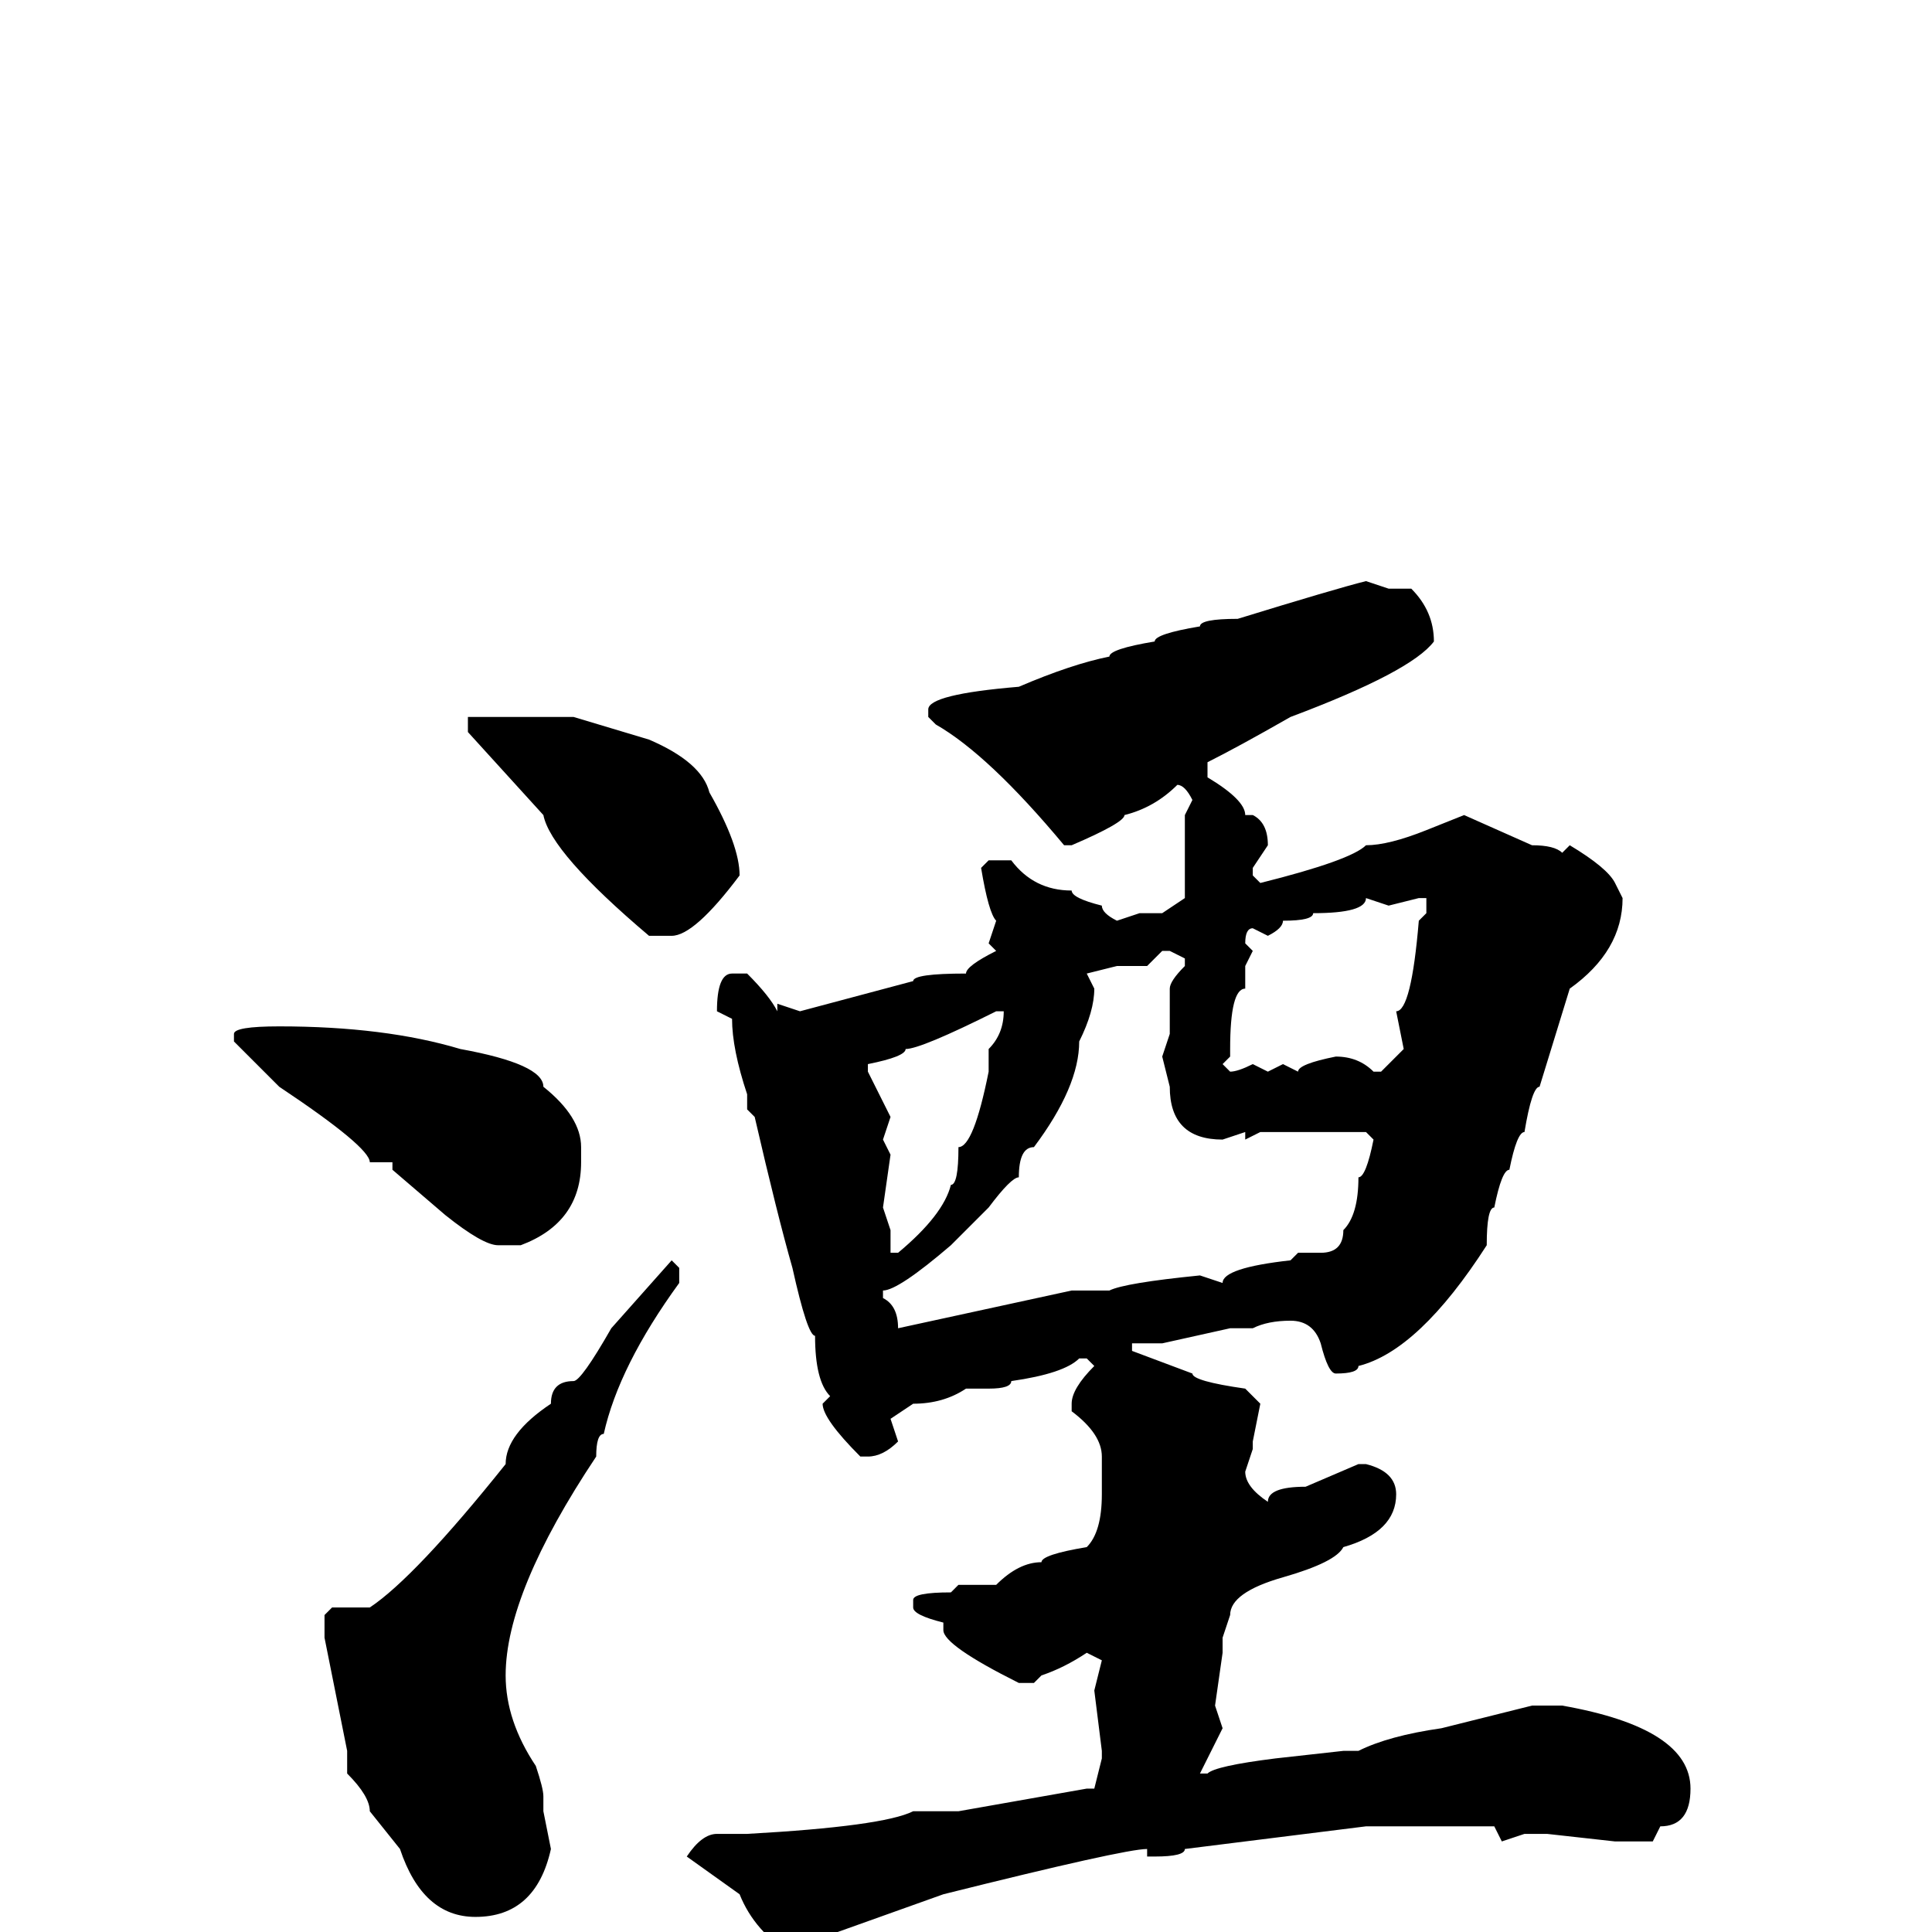 <svg xmlns="http://www.w3.org/2000/svg" viewBox="0 -256 256 256">
	<path fill="#000000" d="M181 -179L184 -178H187Q190 -175 190 -171Q187 -167 171 -161Q164 -157 160 -155V-153Q165 -150 165 -148H166Q168 -147 168 -144L166 -141V-140L167 -139Q179 -142 181 -144Q184 -144 189 -146L194 -148L203 -144Q206 -144 207 -143L208 -144Q213 -141 214 -139L215 -137Q215 -130 208 -125L204 -112Q203 -112 202 -106Q201 -106 200 -101Q199 -101 198 -96Q197 -96 197 -91Q188 -77 180 -75Q180 -74 177 -74Q176 -74 175 -78Q174 -81 171 -81Q168 -81 166 -80H164H163L154 -78H150V-77L158 -74Q158 -73 165 -72L167 -70L166 -65V-64L165 -61Q165 -59 168 -57Q168 -59 173 -59L180 -62H181Q185 -61 185 -58Q185 -53 178 -51Q177 -49 170 -47Q163 -45 163 -42L162 -39V-37L161 -30L162 -27L159 -21H160Q161 -22 169 -23L178 -24H180Q184 -26 191 -27L203 -30H207Q224 -27 224 -19Q224 -14 220 -14L219 -12H217H214L205 -13H203H202L199 -12L198 -14H197H188H186H181L157 -11Q157 -10 153 -10H152V-11Q149 -11 125 -5L111 0Q111 1 108 1L106 3H105Q100 0 98 -5L91 -10Q93 -13 95 -13H99Q117 -14 121 -16H127L144 -19H145L146 -23V-24L145 -32L146 -36L144 -37Q141 -35 138 -34L137 -33H135Q125 -38 125 -40V-41Q121 -42 121 -43V-44Q121 -45 126 -45L127 -46H132Q135 -49 138 -49Q138 -50 144 -51Q146 -53 146 -58V-63Q146 -66 142 -69V-70Q142 -72 145 -75L144 -76H143Q141 -74 134 -73Q134 -72 131 -72H128Q125 -70 121 -70L118 -68L119 -65Q117 -63 115 -63H114Q109 -68 109 -70L110 -71Q108 -73 108 -79Q107 -79 105 -88Q103 -95 100 -108L99 -109V-111Q97 -117 97 -121L95 -122Q95 -127 97 -127H99Q102 -124 103 -122V-123L106 -122L121 -126Q121 -127 128 -127Q128 -128 132 -130L131 -131L132 -134Q131 -135 130 -141L131 -142H134Q137 -138 142 -138Q142 -137 146 -136Q146 -135 148 -134L151 -135H154L157 -137V-140V-147V-148L158 -150Q157 -152 156 -152Q153 -149 149 -148Q149 -147 142 -144H141Q131 -156 124 -160L123 -161V-162Q123 -164 135 -165Q142 -168 147 -169Q147 -170 153 -171Q153 -172 159 -173Q159 -174 164 -174Q177 -178 181 -179ZM62 -161H70H76L86 -158Q93 -155 94 -151Q98 -144 98 -140Q92 -132 89 -132H86Q73 -143 72 -148L62 -159V-160V-161ZM184 -136L181 -137Q181 -135 174 -135Q174 -134 170 -134Q170 -133 168 -132L166 -133Q165 -133 165 -131L166 -130L165 -128V-125Q163 -125 163 -117V-116L162 -115L163 -114Q164 -114 166 -115L168 -114L170 -115L172 -114Q172 -115 177 -116Q180 -116 182 -114H183L186 -117L185 -122Q187 -122 188 -134L189 -135V-137H188ZM152 -128H148L144 -127L145 -125Q145 -122 143 -118Q143 -112 137 -104Q135 -104 135 -100Q134 -100 131 -96L126 -91Q119 -85 117 -85V-84Q119 -83 119 -80L142 -85H145H147Q149 -86 159 -87L162 -86Q162 -88 171 -89L172 -90H175Q178 -90 178 -93Q180 -95 180 -100Q181 -100 182 -105L181 -106H178H175H171H169H167L165 -105V-106L162 -105Q155 -105 155 -112L154 -116L155 -119V-125Q155 -126 157 -128V-129L155 -130H154ZM115 -114L118 -108L117 -105L118 -103L117 -96L118 -93V-90H119Q125 -95 126 -99Q127 -99 127 -104Q129 -104 131 -114V-116V-117Q133 -119 133 -122H132Q122 -117 120 -117Q120 -116 115 -115ZM37 -120Q51 -120 61 -117Q72 -115 72 -112Q77 -108 77 -104V-102Q77 -94 69 -91H66Q64 -91 59 -95L52 -101V-102H49Q49 -104 37 -112L31 -118V-119Q31 -120 37 -120ZM89 -89L90 -88V-86Q82 -75 80 -66Q79 -66 79 -63Q67 -45 67 -34Q67 -28 71 -22Q72 -19 72 -18V-16L73 -11Q71 -2 63 -2Q56 -2 53 -11L49 -16Q49 -18 46 -21V-23V-24L43 -39V-41V-42L44 -43H49Q55 -47 67 -62Q67 -66 73 -70Q73 -73 76 -73Q77 -73 81 -80Z"/>
</svg>